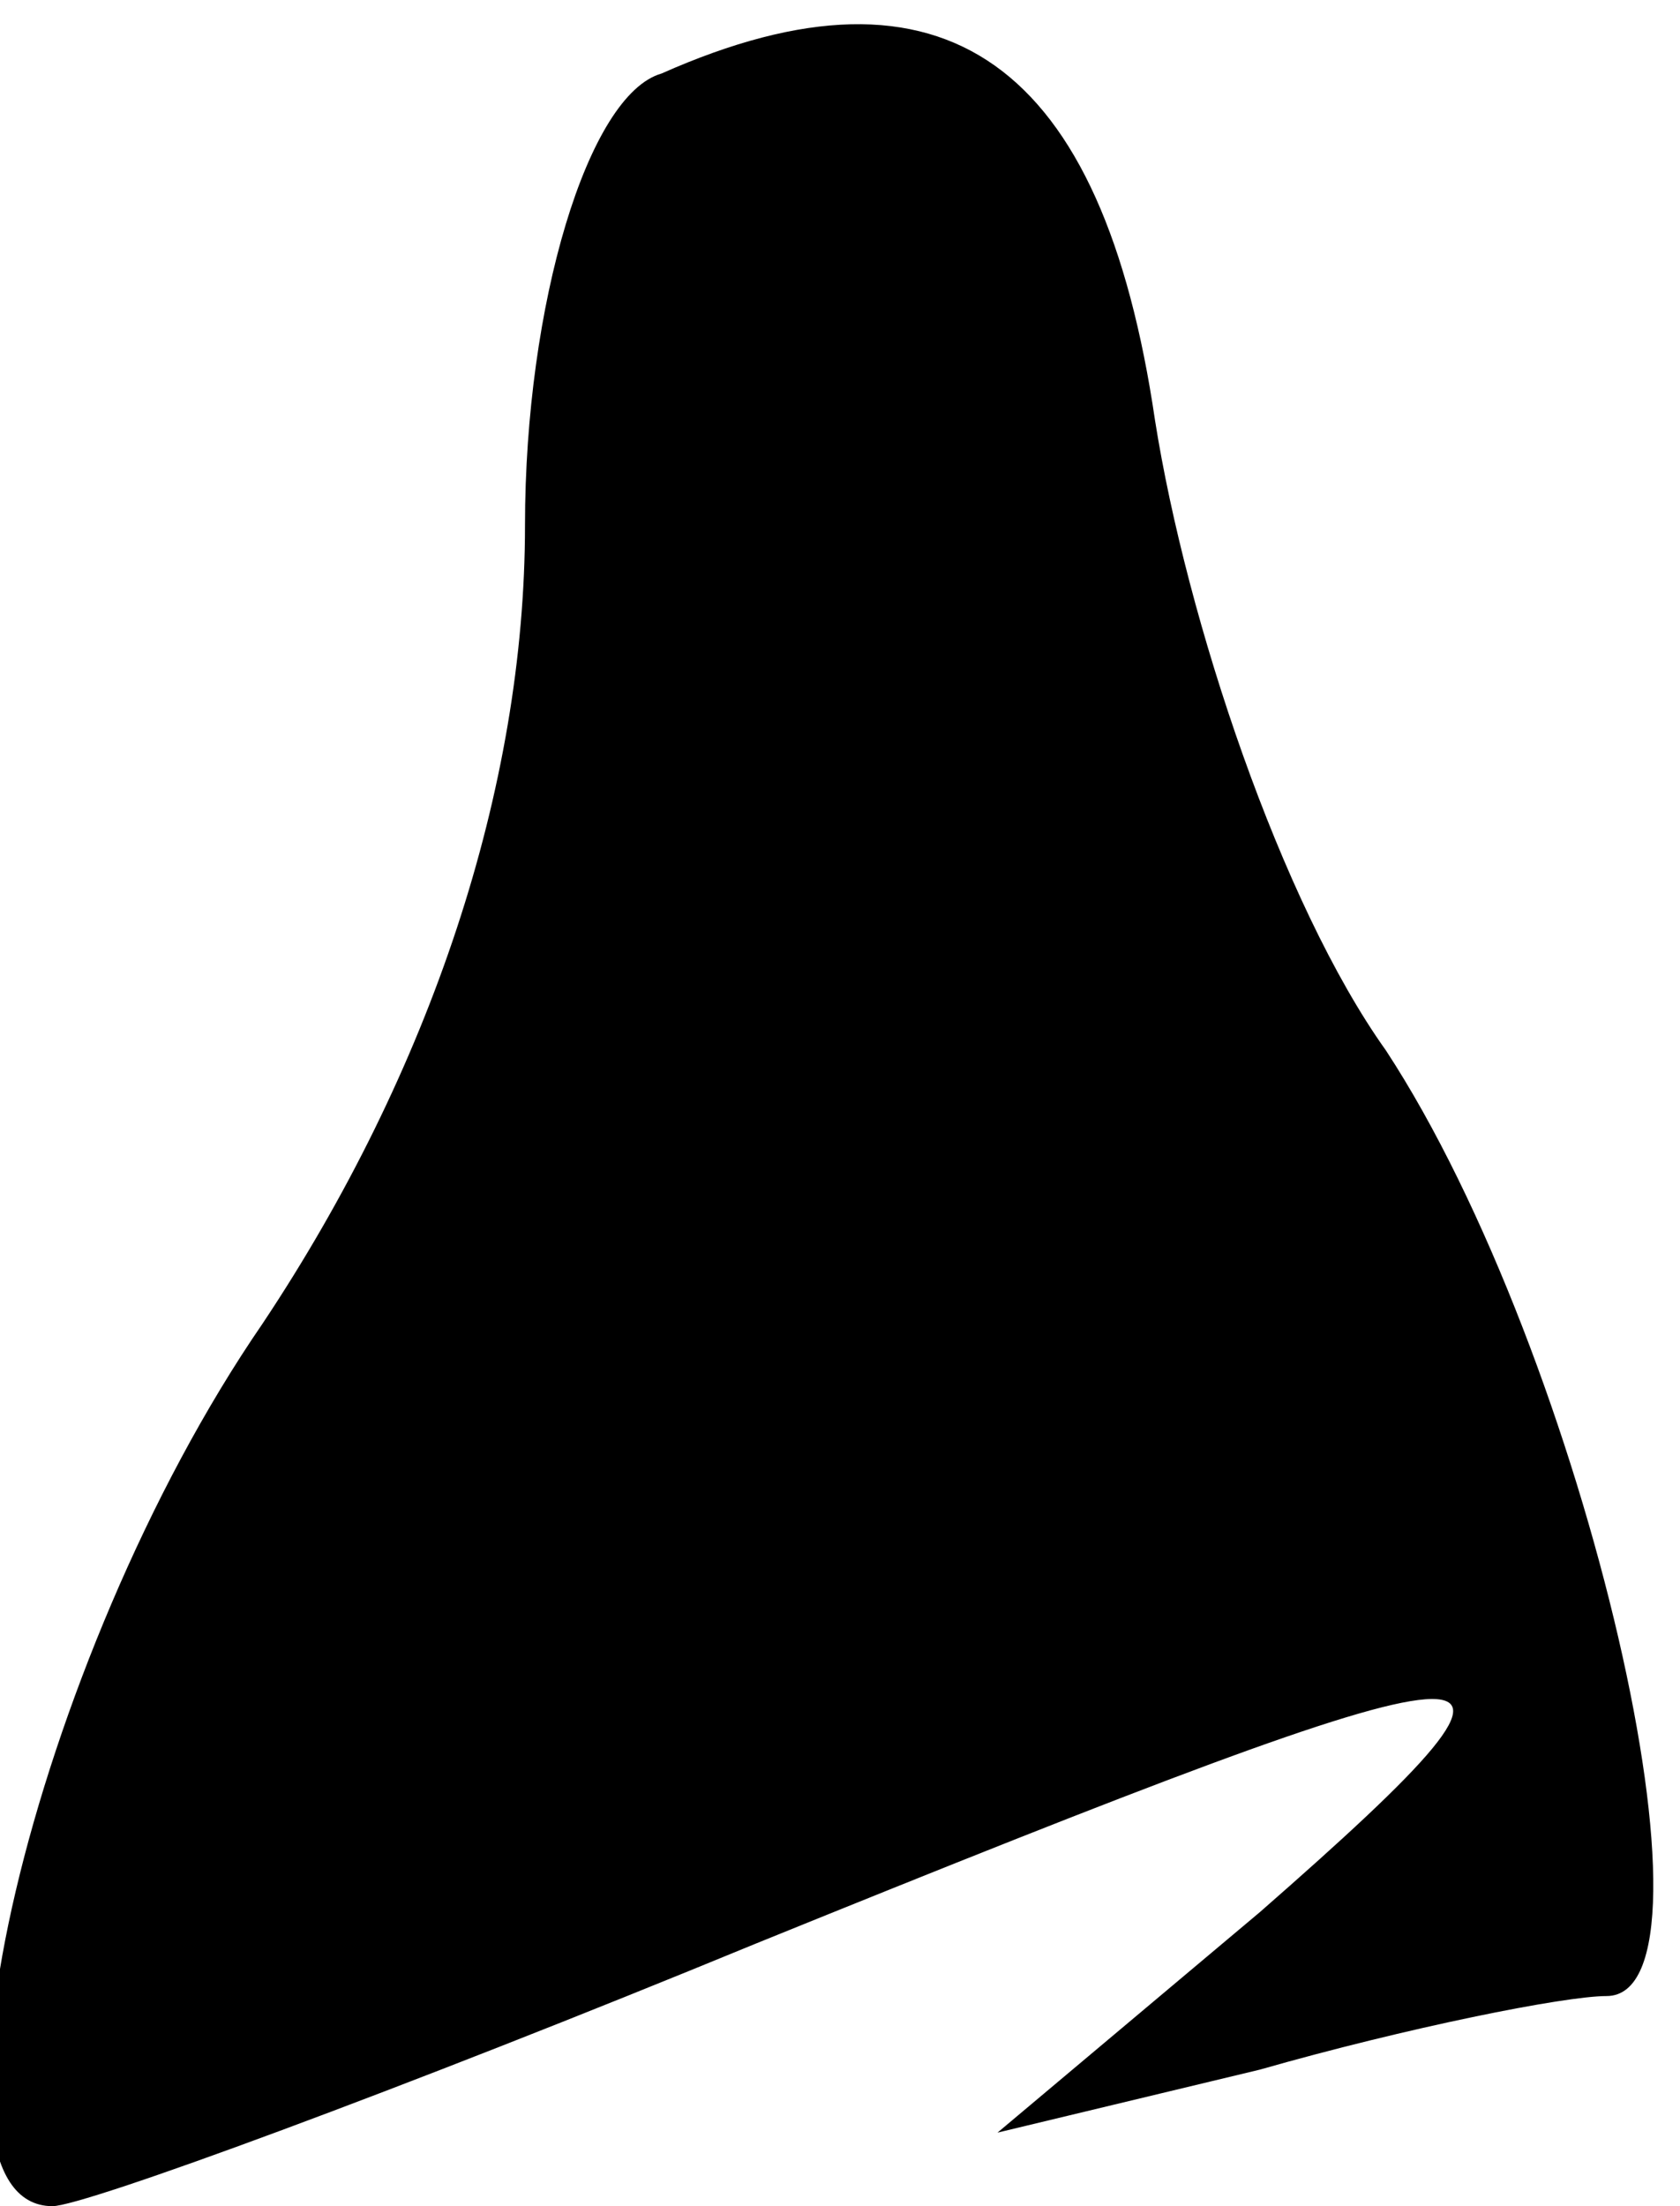 <?xml version="1.0" standalone="no"?>
<!DOCTYPE svg PUBLIC "-//W3C//DTD SVG 20010904//EN"
 "http://www.w3.org/TR/2001/REC-SVG-20010904/DTD/svg10.dtd">
<svg version="1.0" xmlns="http://www.w3.org/2000/svg"
 width="16pt" height="21pt" viewBox="0 0 16 21"
 preserveAspectRatio="xMidYMid meet">
<g transform="translate(0,21) scale(0.1,-0.1)"
fill="#000000" stroke="none">
<path fill="#000000" stroke="none" d="M63 203 c-7 -2 -13 -22 -13 -43 0 -25
-9 -52 -25 -76 -22 -32 -34 -84 -20 -84 3 0 33 11 67 25 74 30 80 31 48 3
l-25 -21 25 6 c14 4 29 7 33 7 12 0 -2 61 -21 90 -10 14 -19 41 -22 60 -5 34
-20 45 -47 33z"/>
</g>
</svg>
